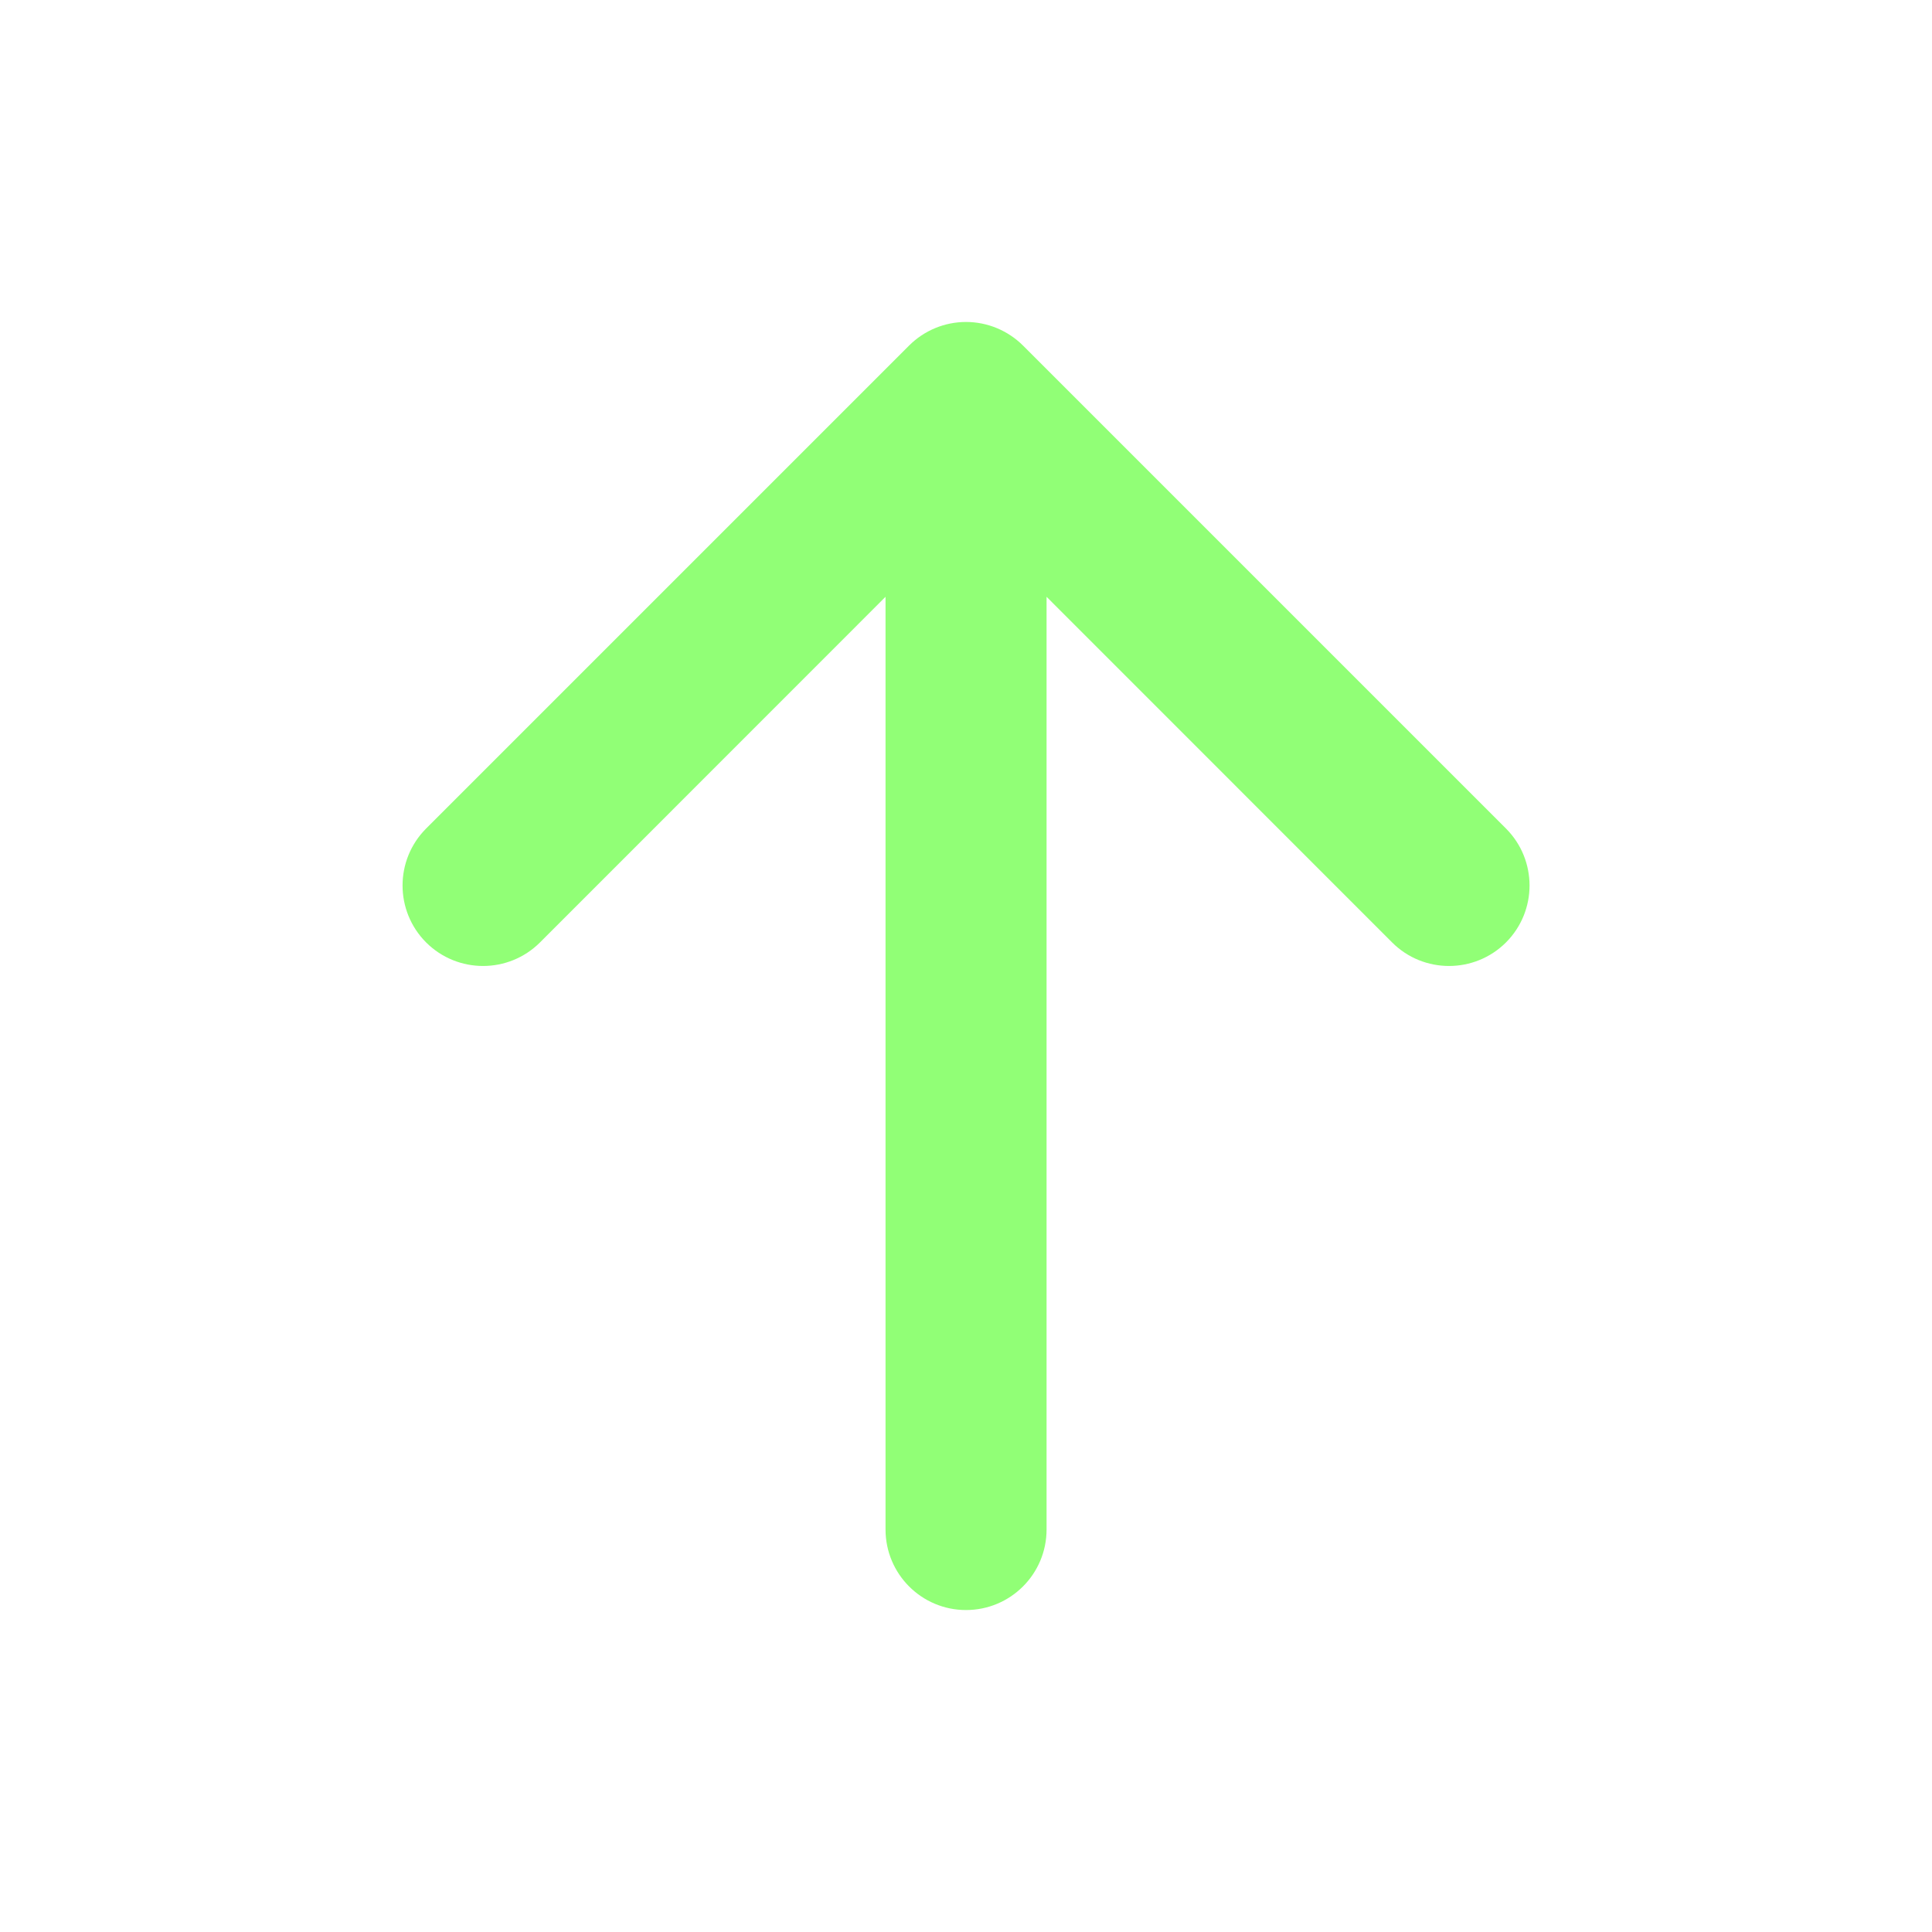 <svg width="20" height="20" viewBox="0 0 20 20" fill="none" xmlns="http://www.w3.org/2000/svg">
<path d="M10 3.333C10.221 3.333 10.433 3.421 10.59 3.577L15.59 8.577C15.915 8.903 15.915 9.43 15.59 9.756C15.264 10.081 14.736 10.081 14.411 9.756L10.834 6.178L10.834 15.833C10.834 16.294 10.461 16.667 10 16.667C9.54 16.667 9.167 16.294 9.167 15.833L9.167 6.178L5.59 9.756C5.264 10.081 4.737 10.081 4.411 9.756C4.086 9.43 4.086 8.903 4.411 8.577L9.411 3.577C9.567 3.421 9.779 3.333 10 3.333Z" fill="#91FF76"/>
</svg>
